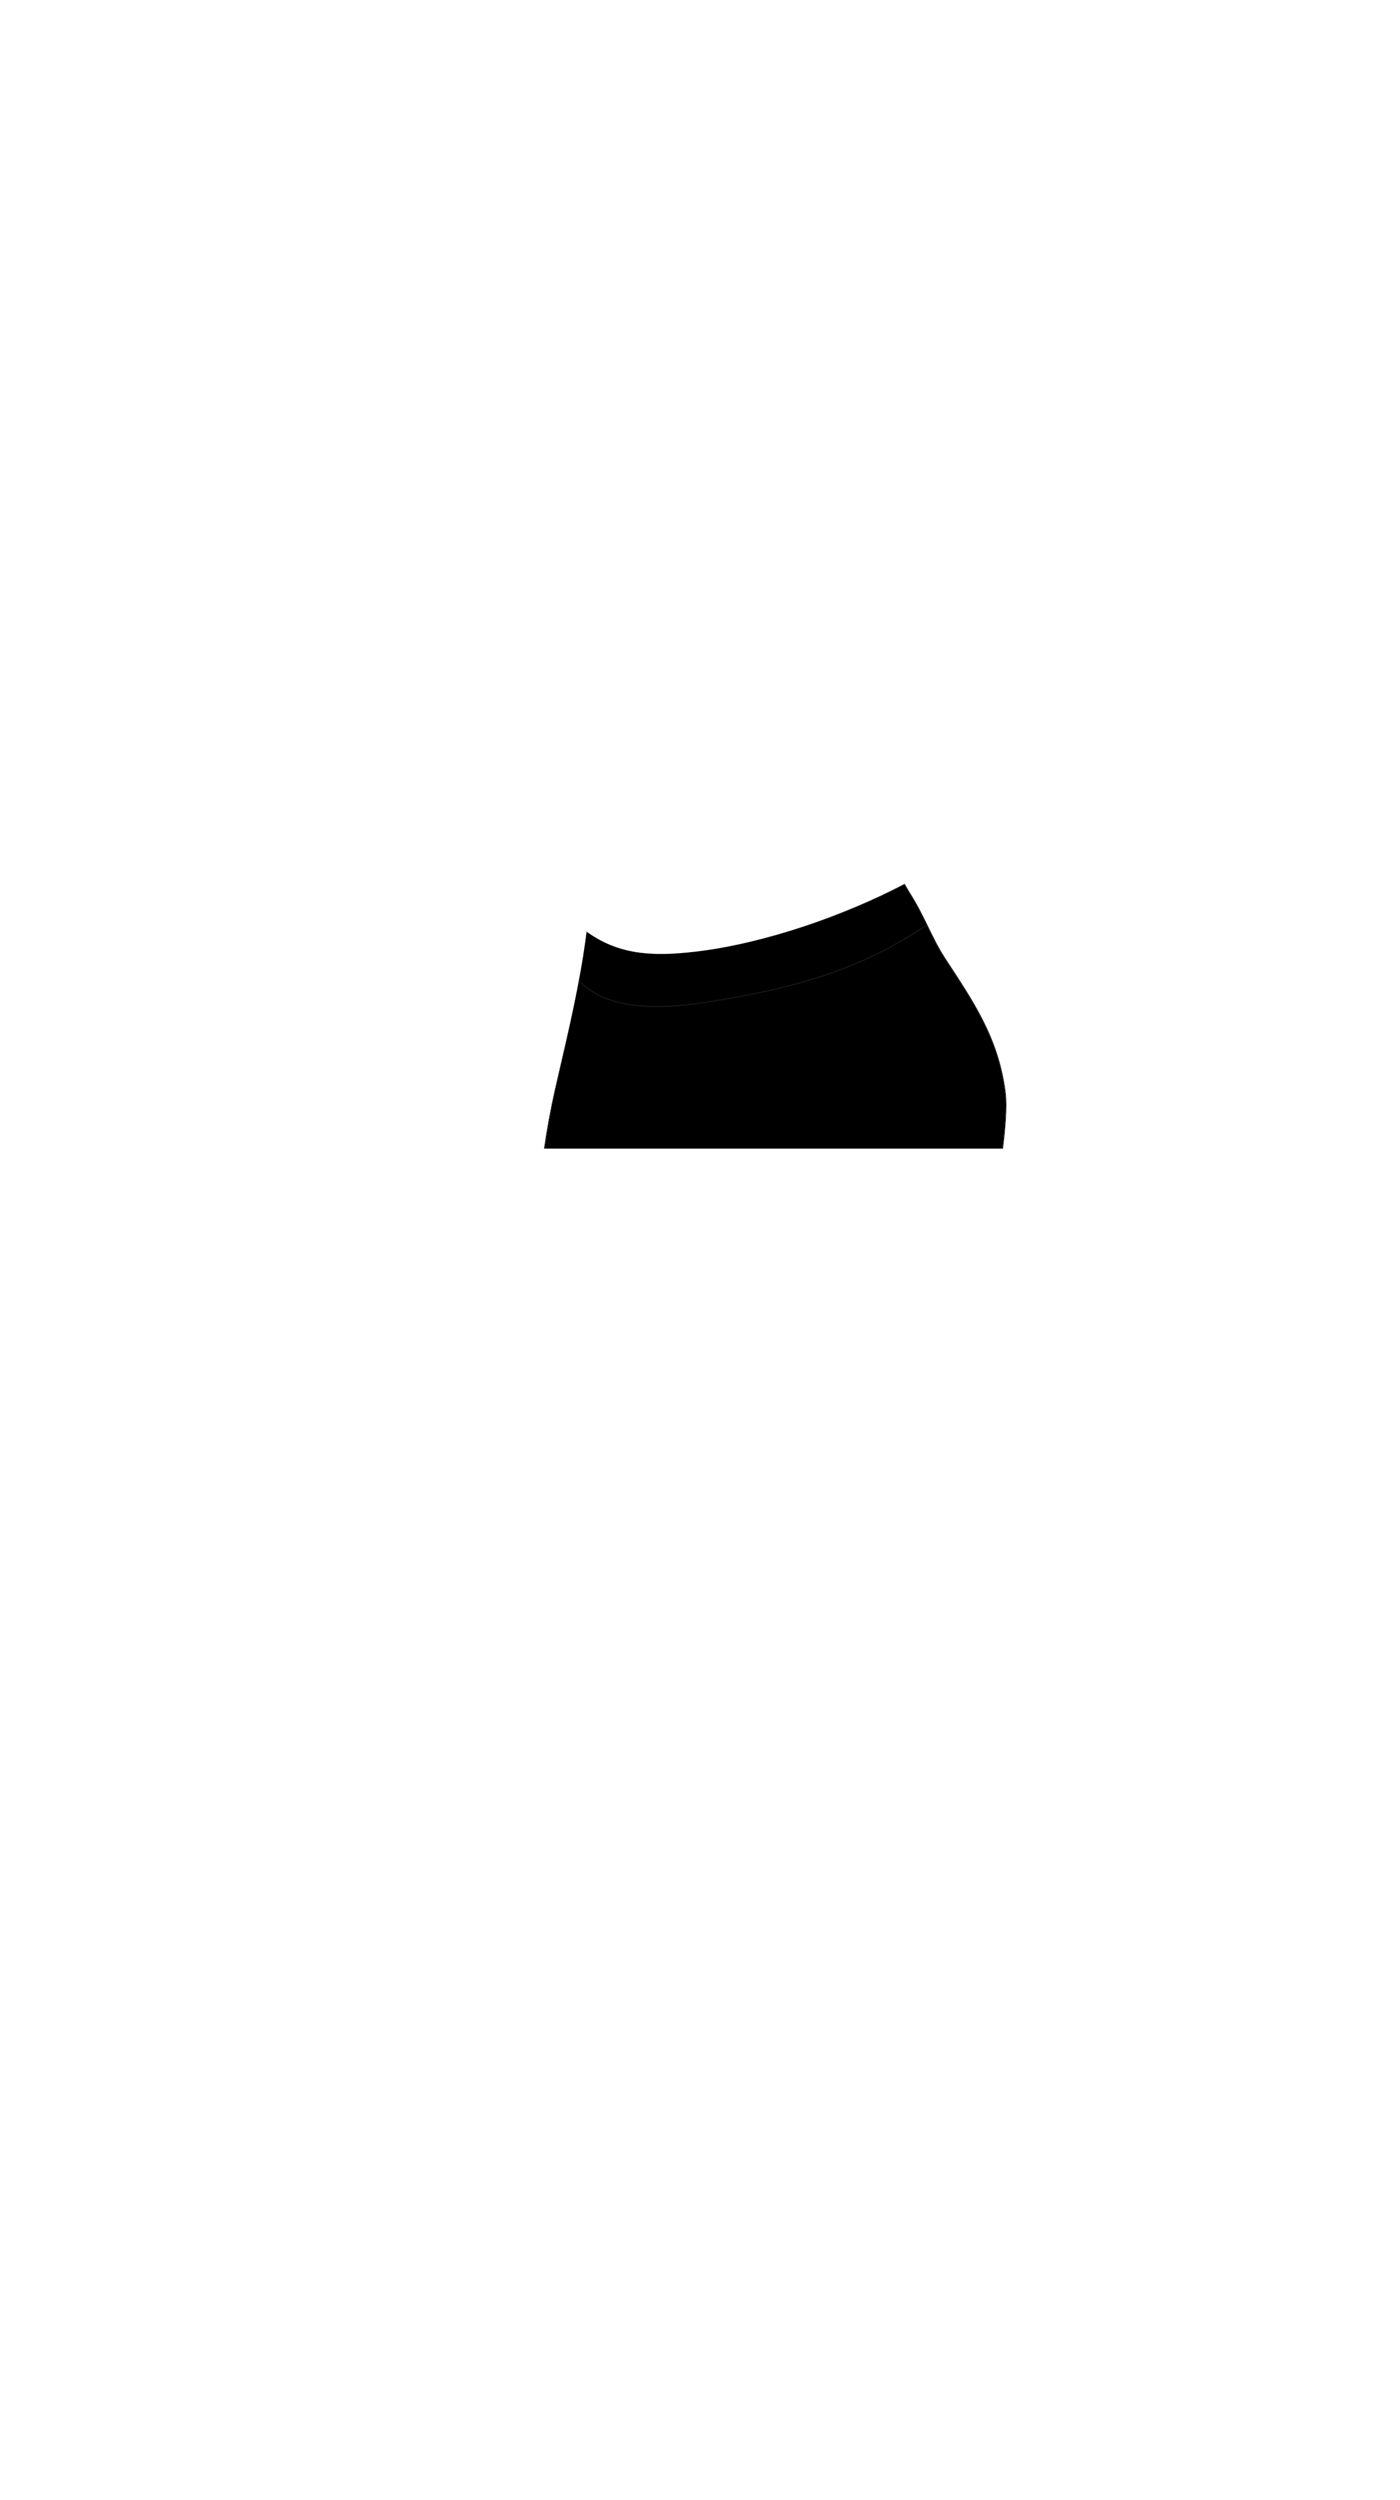 <svg viewBox="0 0 560 1e3"><defs/><path d="m361.855 353.512c-24.203 12.697-55.973 23.748-83.023 27.047-18.628 2.271-31.816 1.014-44.221-7.967-.321 2.686-.695 5.394-1.107 8.111.259-1.676.785-4.658 1.207-7.979 12.404 8.981 25.514 10.139 44.143 7.867 27.05-3.298 58.674-14.133 82.877-26.83.637 1.086 1.319 2.25 2.076 3.521 5.997 9.381 8.658 17.749 13.807 25.68 10.975 16.905 21.722 31.907 24.434 54.381.654 5.422-.098 13.765-1.111 22.068h.262c1.008-8.32 1.756-16.691 1.1-22.131-2.712-22.474-13.397-37.413-24.371-54.318-5.149-7.931-7.998-16.549-13.994-25.93-.757-1.272-1.44-2.435-2.076-3.521zM233.395 381.404c-2.944 19.062-7.865 38.541-11.434 54.344-1.815 8.052-3.258 15.979-4.342 23.664h.342c1.006-7.685 2.372-15.612 4.188-23.664 4.085-18.12 7.979-34.414 11.215-53.633-.053.032-.036-.227.031-.711z" id="path34548" class="shadow"/><path d="m361.73 353.762c-24.203 12.697-55.827 23.532-82.877 26.83-18.628 2.271-31.738 1.114-44.143-7.867-.635 4.993-1.559 9.52-1.348 9.391-3.236 19.219-7.13 35.513-11.215 53.633-1.815 8.052-3.181 15.979-4.188 23.664h182.975c1.013-8.304 1.766-16.647 1.111-22.068-2.712-22.474-13.459-37.476-24.434-54.381-5.149-7.931-7.81-16.299-13.807-25.68-.757-1.272-1.44-2.435-2.076-3.521z" id="path34550" class="bottoms_primary"/><path d="m291.377 448.205c-1.038-2.848-1.305-6.678-2.182-9.797-6.419-22.834-8.651-51.081-8.759-57.957.0.0-3.737.846-4.486 2.325-.58 18.911 5.285 47.251 10.7 59.117 1.855 4.065 4.86 8.299 4.727 6.313z" id="path34552" class="bottoms_primary_strong_shade"/><path class="bottoms_primary" id="path34554" d="m268.72 381.567c1.812 21.171 4.268 47.891 8.772 60.289 1.807 4.974 7.738 6.759 13.659 6.963-8.524-22.441-11.635-56.411-12.046-66.691-.353-.977-1.227-1.351-2.609-1.202-2.321.249-5.686.578-7.775.641z"/><path class="bottoms_primary_shade" id="path34556" d="m268.945 381.547-.451.039c1.812 21.172 4.255 47.876 8.785 60.348.928 2.554 2.919 4.29 5.406 5.4 2.488 1.111 5.476 1.608 8.457 1.711l.016-.453c-2.94-.101-5.877-.596-8.287-1.672-2.41-1.076-4.287-2.72-5.166-5.141-4.477-12.324-6.948-39.062-8.76-60.232z"/><path d="m268.945 381.547-.451.039c1.812 21.172 4.255 47.876 8.785 60.348.928 2.554 2.919 4.29 5.406 5.4 2.488 1.111 5.476 1.608 8.457 1.711l.016-.453c-2.94-.101-5.877-.596-8.287-1.672-2.41-1.076-4.287-2.72-5.166-5.141-4.477-12.324-6.948-39.062-8.76-60.232z" id="path34558" class="bottoms_primary_shade"/><path class="bottoms_primary_shade" id="path34560" d="m268.945 381.547-.451.039c1.812 21.172 4.255 47.876 8.785 60.348.928 2.554 2.919 4.29 5.406 5.4 2.488 1.111 5.476 1.608 8.457 1.711l.016-.453c-2.94-.101-5.877-.596-8.287-1.672-2.41-1.076-4.287-2.72-5.166-5.141-4.477-12.324-6.948-39.062-8.76-60.232z"/><path d="m268.945 381.547-.451.039c1.812 21.172 4.255 47.876 8.785 60.348.928 2.554 2.919 4.29 5.406 5.4 2.488 1.111 5.476 1.608 8.457 1.711l.016-.453c-2.94-.101-5.877-.596-8.287-1.672-2.41-1.076-4.287-2.72-5.166-5.141-4.477-12.324-6.948-39.062-8.76-60.232z" id="path34562" class="bottoms_primary_shade"/><path class="bottoms_primary_shade" id="path34564" d="m268.945 381.547-.451.039c1.812 21.172 4.255 47.876 8.785 60.348.928 2.554 2.919 4.29 5.406 5.4 2.488 1.111 5.476 1.608 8.457 1.711l.016-.453c-2.94-.101-5.877-.596-8.287-1.672-2.41-1.076-4.287-2.72-5.166-5.141-4.477-12.324-6.948-39.062-8.76-60.232z"/><path id="path34568" d="m370.596 369.825c-20.961 13.784-43.15 24.145-89.749 31.035-9.549 1.412-19.29 2.098-28.043.865-8.28-1.167-15.669-4.046-21.207-9.642l-.108.533c5.599 5.542 13.012 8.397 21.252 9.558 8.822 1.243 18.6.55 28.172-.865 46.616-6.892 68.909-17.286 89.894-31.08z" style="baseline-shift:baseline;clip-rule:nonzero;color-interpolation-filters:linearRGB;color-interpolation:sRGB;color-rendering:auto;color:#000;direction:ltr;display:inline;dominant-baseline:auto;enable-background:accumulate;fill-opacity:.784;fill-rule:nonzero;fill:#1e1e1e;image-rendering:auto;isolation:auto;mix-blend-mode:normal;opacity:1;overflow:visible;shape-padding:0;shape-rendering:auto;solid-color:#000000;solid-opacity:1;stroke-dasharray:none;stroke-dashoffset:0;stroke-linecap:butt;stroke-linejoin:miter;stroke-miterlimit:4;stroke-opacity:1;stroke-width:.454;stroke:none;vector-effect:none;visibility:visible;white-space:normal;writing-mode:lr-tb"/></svg>